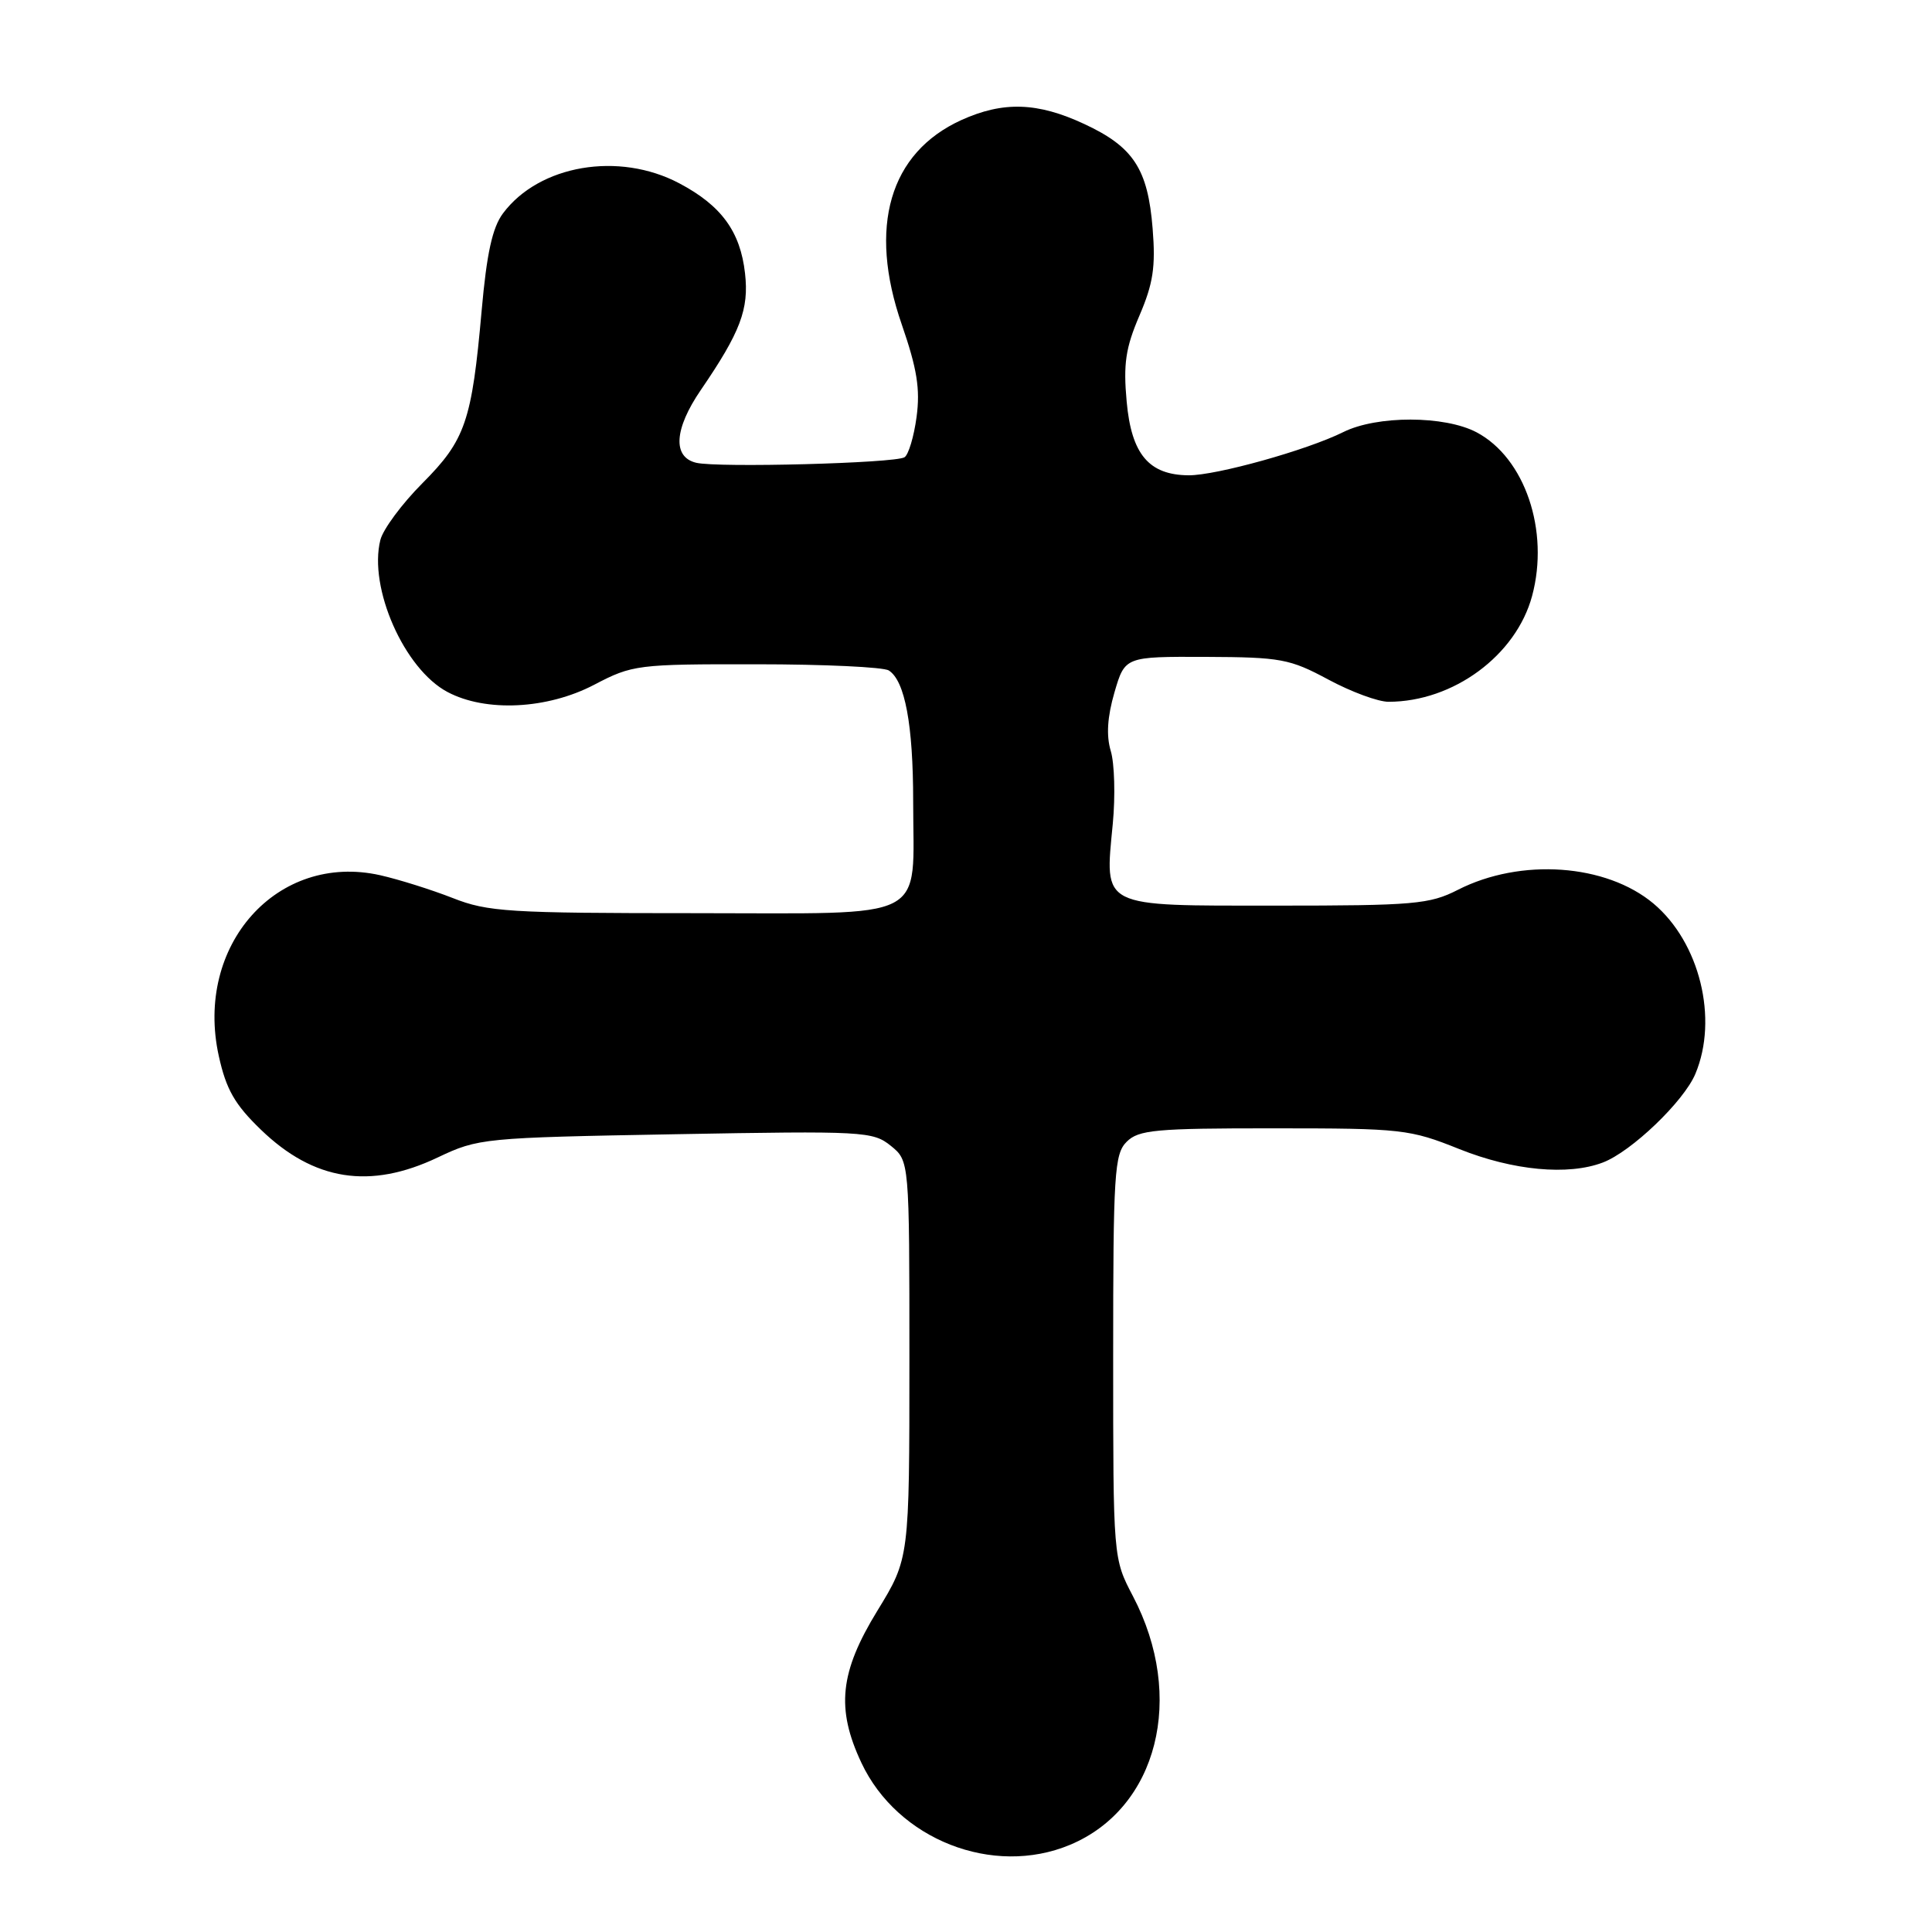<?xml version="1.0" encoding="UTF-8" standalone="no"?>
<!DOCTYPE svg PUBLIC "-//W3C//DTD SVG 1.1//EN" "http://www.w3.org/Graphics/SVG/1.1/DTD/svg11.dtd" >
<svg xmlns="http://www.w3.org/2000/svg" xmlns:xlink="http://www.w3.org/1999/xlink" version="1.1" viewBox="0 0 256 256">
 <g >
 <path fill="currentColor"
d=" M 141.78 244.45 C 153.40 239.59 157.13 224.88 150.12 211.50 C 147.50 206.50 147.50 206.50 147.50 179.79 C 147.50 155.48 147.66 152.91 149.29 151.29 C 150.87 149.71 153.11 149.50 168.79 149.51 C 185.76 149.51 186.79 149.62 193.37 152.26 C 200.50 155.11 207.79 155.79 212.38 154.04 C 216.16 152.61 223.13 145.93 224.65 142.28 C 227.71 134.99 225.22 124.88 219.10 119.73 C 212.82 114.46 201.50 113.66 193.17 117.91 C 189.43 119.82 187.38 120.00 169.08 120.00 C 145.61 120.00 146.38 120.39 147.45 109.15 C 147.80 105.49 147.68 101.15 147.18 99.50 C 146.57 97.46 146.73 94.99 147.67 91.75 C 149.06 87.00 149.06 87.00 159.78 87.04 C 169.71 87.08 170.90 87.30 176.00 90.04 C 179.03 91.67 182.62 93.00 184.00 92.99 C 192.58 92.98 200.89 86.84 203.01 78.97 C 205.34 70.33 202.06 60.67 195.65 57.28 C 191.42 55.05 182.45 55.03 177.98 57.26 C 173.17 59.65 161.17 63.00 157.50 62.98 C 152.23 62.94 149.92 60.19 149.29 53.22 C 148.83 48.21 149.15 46.09 150.98 41.82 C 152.80 37.58 153.14 35.36 152.73 30.29 C 152.10 22.38 150.19 19.46 143.67 16.43 C 137.48 13.54 132.92 13.40 127.38 15.91 C 117.87 20.24 115.00 30.06 119.49 43.00 C 121.51 48.85 121.95 51.54 121.45 55.25 C 121.10 57.86 120.38 60.26 119.85 60.59 C 118.58 61.38 95.12 62.00 92.25 61.32 C 89.09 60.57 89.33 56.84 92.86 51.68 C 98.11 44.00 99.26 40.98 98.72 36.22 C 98.10 30.68 95.59 27.24 90.01 24.29 C 82.00 20.05 71.44 21.85 66.65 28.27 C 65.24 30.15 64.49 33.60 63.82 41.17 C 62.52 55.82 61.67 58.31 55.97 64.03 C 53.26 66.75 50.75 70.14 50.40 71.55 C 48.81 77.88 53.56 88.65 59.29 91.69 C 64.37 94.39 72.51 93.99 78.74 90.73 C 83.81 88.08 84.44 88.00 100.23 88.02 C 109.18 88.02 117.07 88.39 117.77 88.84 C 119.91 90.20 121.00 96.04 121.00 106.18 C 121.00 122.32 123.58 121.00 92.06 121.00 C 67.39 121.00 64.64 120.83 59.98 118.99 C 57.17 117.89 52.85 116.53 50.37 115.97 C 36.75 112.92 25.75 125.24 28.99 139.92 C 29.97 144.37 31.11 146.35 34.57 149.69 C 41.59 156.47 49.02 157.64 58.00 153.37 C 63.39 150.81 64.01 150.75 89.53 150.29 C 114.44 149.84 115.66 149.91 118.03 151.82 C 120.50 153.82 120.50 153.82 120.50 180.16 C 120.50 206.50 120.50 206.50 116.25 213.44 C 111.27 221.57 110.76 226.39 114.14 233.58 C 118.92 243.75 131.56 248.72 141.78 244.45 Z "/>
</g>
</svg>